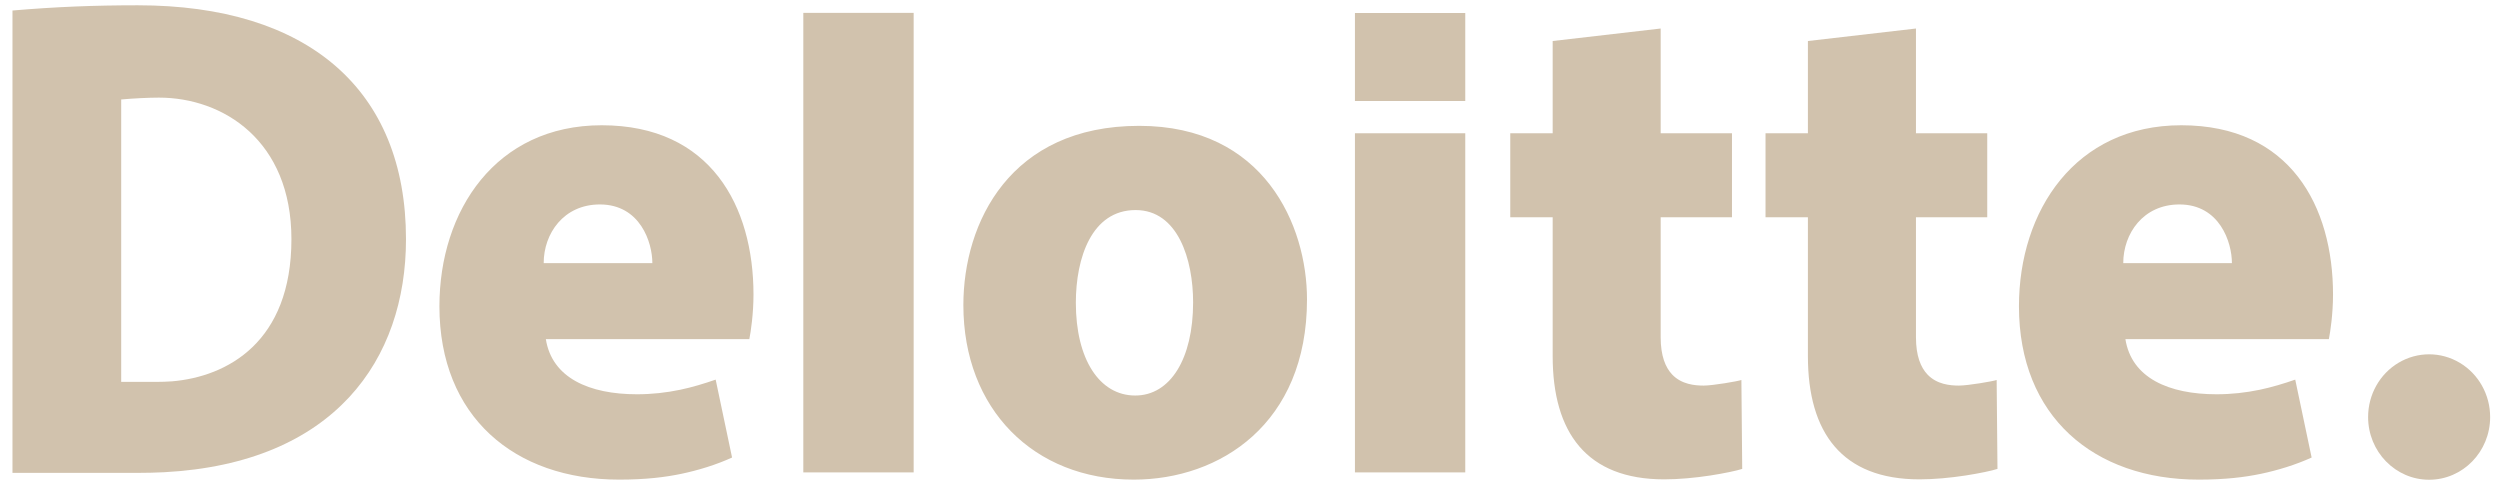 <?xml version="1.0" encoding="UTF-8" standalone="no"?>
<svg width="86px" height="17px" viewBox="0 0 86 17" version="1.1" xmlns="http://www.w3.org/2000/svg" xmlns:xlink="http://www.w3.org/1999/xlink">
    <!-- Generator: Sketch 42 (36781) - http://www.bohemiancoding.com/sketch -->
    <title>Deloitte</title>
    <desc>Created with Sketch.</desc>
    <defs></defs>
    <g id="Sep-6" stroke="none" stroke-width="1" fill="none" fill-rule="evenodd">
        <g id="3-copy" transform="translate(-409, -471)" fill-rule="nonzero" fill="#D1C2AD">
            <g id="Deloitte" transform="translate(409, 471)">
                <path d="M20.635,7.033 C22.022,7.033 22.441,8.336 22.441,9.051 L18.703,9.051 C18.702,8.038 19.387,7.033 20.635,7.033 L20.635,7.033 Z M24.619,13.059 C24.224,13.196 23.813,13.321 23.402,13.407 C22.92,13.508 22.42,13.563 21.912,13.563 C20.272,13.563 18.987,13.002 18.777,11.666 L25.777,11.666 C25.829,11.409 25.92,10.788 25.92,10.134 C25.92,7.097 24.45,4.309 20.699,4.309 C17.055,4.309 15.116,7.246 15.116,10.537 C15.116,14.33 17.696,16.499 21.298,16.499 C22.216,16.499 22.887,16.415 23.44,16.299 C24.015,16.179 24.648,15.985 25.183,15.739 L24.619,13.059 L24.619,13.059 Z M74.972,7.033 C76.359,7.033 76.778,8.336 76.778,9.051 L73.04,9.051 C73.04,8.038 73.724,7.033 74.972,7.033 Z M78.956,13.059 C78.561,13.196 78.15,13.321 77.738,13.407 C77.255,13.508 76.757,13.563 76.249,13.563 C74.608,13.563 73.324,13.002 73.114,11.666 L80.113,11.666 C80.165,11.409 80.256,10.788 80.256,10.134 C80.256,7.097 78.786,4.309 75.036,4.309 C71.392,4.309 69.452,7.246 69.452,10.537 C69.452,14.33 72.032,16.499 75.635,16.499 C76.552,16.499 77.223,16.415 77.777,16.299 C78.351,16.179 78.984,15.985 79.52,15.739 L78.956,13.059 L78.956,13.059 Z M27.634,0.442 L27.634,16.25 L31.43,16.25 L31.43,0.442 L27.634,0.442 Z M39.052,13.606 C37.819,13.606 37.009,12.354 37.009,10.416 C37.009,8.874 37.552,7.226 39.065,7.226 C40.525,7.226 41.043,8.934 41.043,10.399 C41.043,12.346 40.256,13.606 39.052,13.606 L39.052,13.606 Z M39.001,16.499 C41.962,16.499 44.961,14.583 44.961,10.301 C44.961,7.753 43.491,4.329 39.187,4.329 C34.756,4.329 33.14,7.647 33.14,10.496 C33.14,14.071 35.556,16.499 39.001,16.499 Z M46.61,4.585 L46.61,16.25 L50.405,16.25 L50.405,4.585 L46.61,4.585 Z M46.61,0.447 L46.61,3.475 L50.405,3.475 L50.405,0.447 L46.61,0.447 Z M53.412,1.411 L53.412,4.584 L51.953,4.584 L51.953,7.474 L53.412,7.474 L53.412,12.253 C53.412,14.882 54.58,16.49 57.249,16.49 C57.75,16.49 58.315,16.437 58.836,16.357 C59.317,16.282 59.745,16.192 59.932,16.13 C59.935,16.127 59.904,13.083 59.904,13.072 C59.782,13.115 58.922,13.264 58.607,13.264 C58.302,13.264 57.847,13.224 57.523,12.884 C57.292,12.64 57.127,12.244 57.127,11.601 L57.127,7.474 L59.58,7.474 L59.58,4.584 L57.127,4.584 L57.127,0.981 L53.412,1.411 L53.412,1.411 Z M62.192,1.411 L62.192,4.584 L60.734,4.584 L60.734,7.474 L62.192,7.474 L62.192,12.253 C62.192,14.882 63.362,16.49 66.031,16.49 C66.531,16.49 67.096,16.437 67.616,16.357 C68.098,16.282 68.525,16.192 68.713,16.13 C68.716,16.127 68.685,13.083 68.685,13.072 C68.563,13.115 67.702,13.264 67.388,13.264 C67.083,13.264 66.63,13.224 66.306,12.884 C66.074,12.64 65.909,12.244 65.909,11.601 L65.909,7.474 L68.361,7.474 L68.361,4.584 L65.909,4.584 L65.909,0.981 L62.192,1.411 L62.192,1.411 Z" id="Shape"></path>
                <path d="M81.463,14.345 C81.463,13.574 81.863,12.862 82.513,12.477 C83.163,12.092 83.963,12.092 84.612,12.478 C85.262,12.863 85.661,13.576 85.661,14.347 C85.661,15.538 84.721,16.504 83.561,16.503 C82.402,16.503 81.462,15.536 81.463,14.345 Z" id="Shape"></path>
                <path d="M0.429,16.267 L4.724,16.267 C5.015,16.267 5.366,16.259 5.642,16.245 C11.52,15.933 13.966,12.358 13.966,8.228 C13.966,3.071 10.581,0.182 4.74,0.182 C3.241,0.182 1.908,0.235 0.429,0.362 L0.429,16.267 L0.429,16.267 Z M5.919,13.118 C5.737,13.13 5.555,13.137 5.373,13.137 L4.169,13.137 C4.171,13.136 4.169,3.422 4.169,3.422 C4.585,3.384 5.114,3.358 5.467,3.358 C7.674,3.358 10.025,4.83 10.025,8.228 C10.025,11.774 7.815,12.957 5.919,13.118 L5.919,13.118 Z" id="Shape"></path>
            </g>
        </g>
    </g>
</svg>